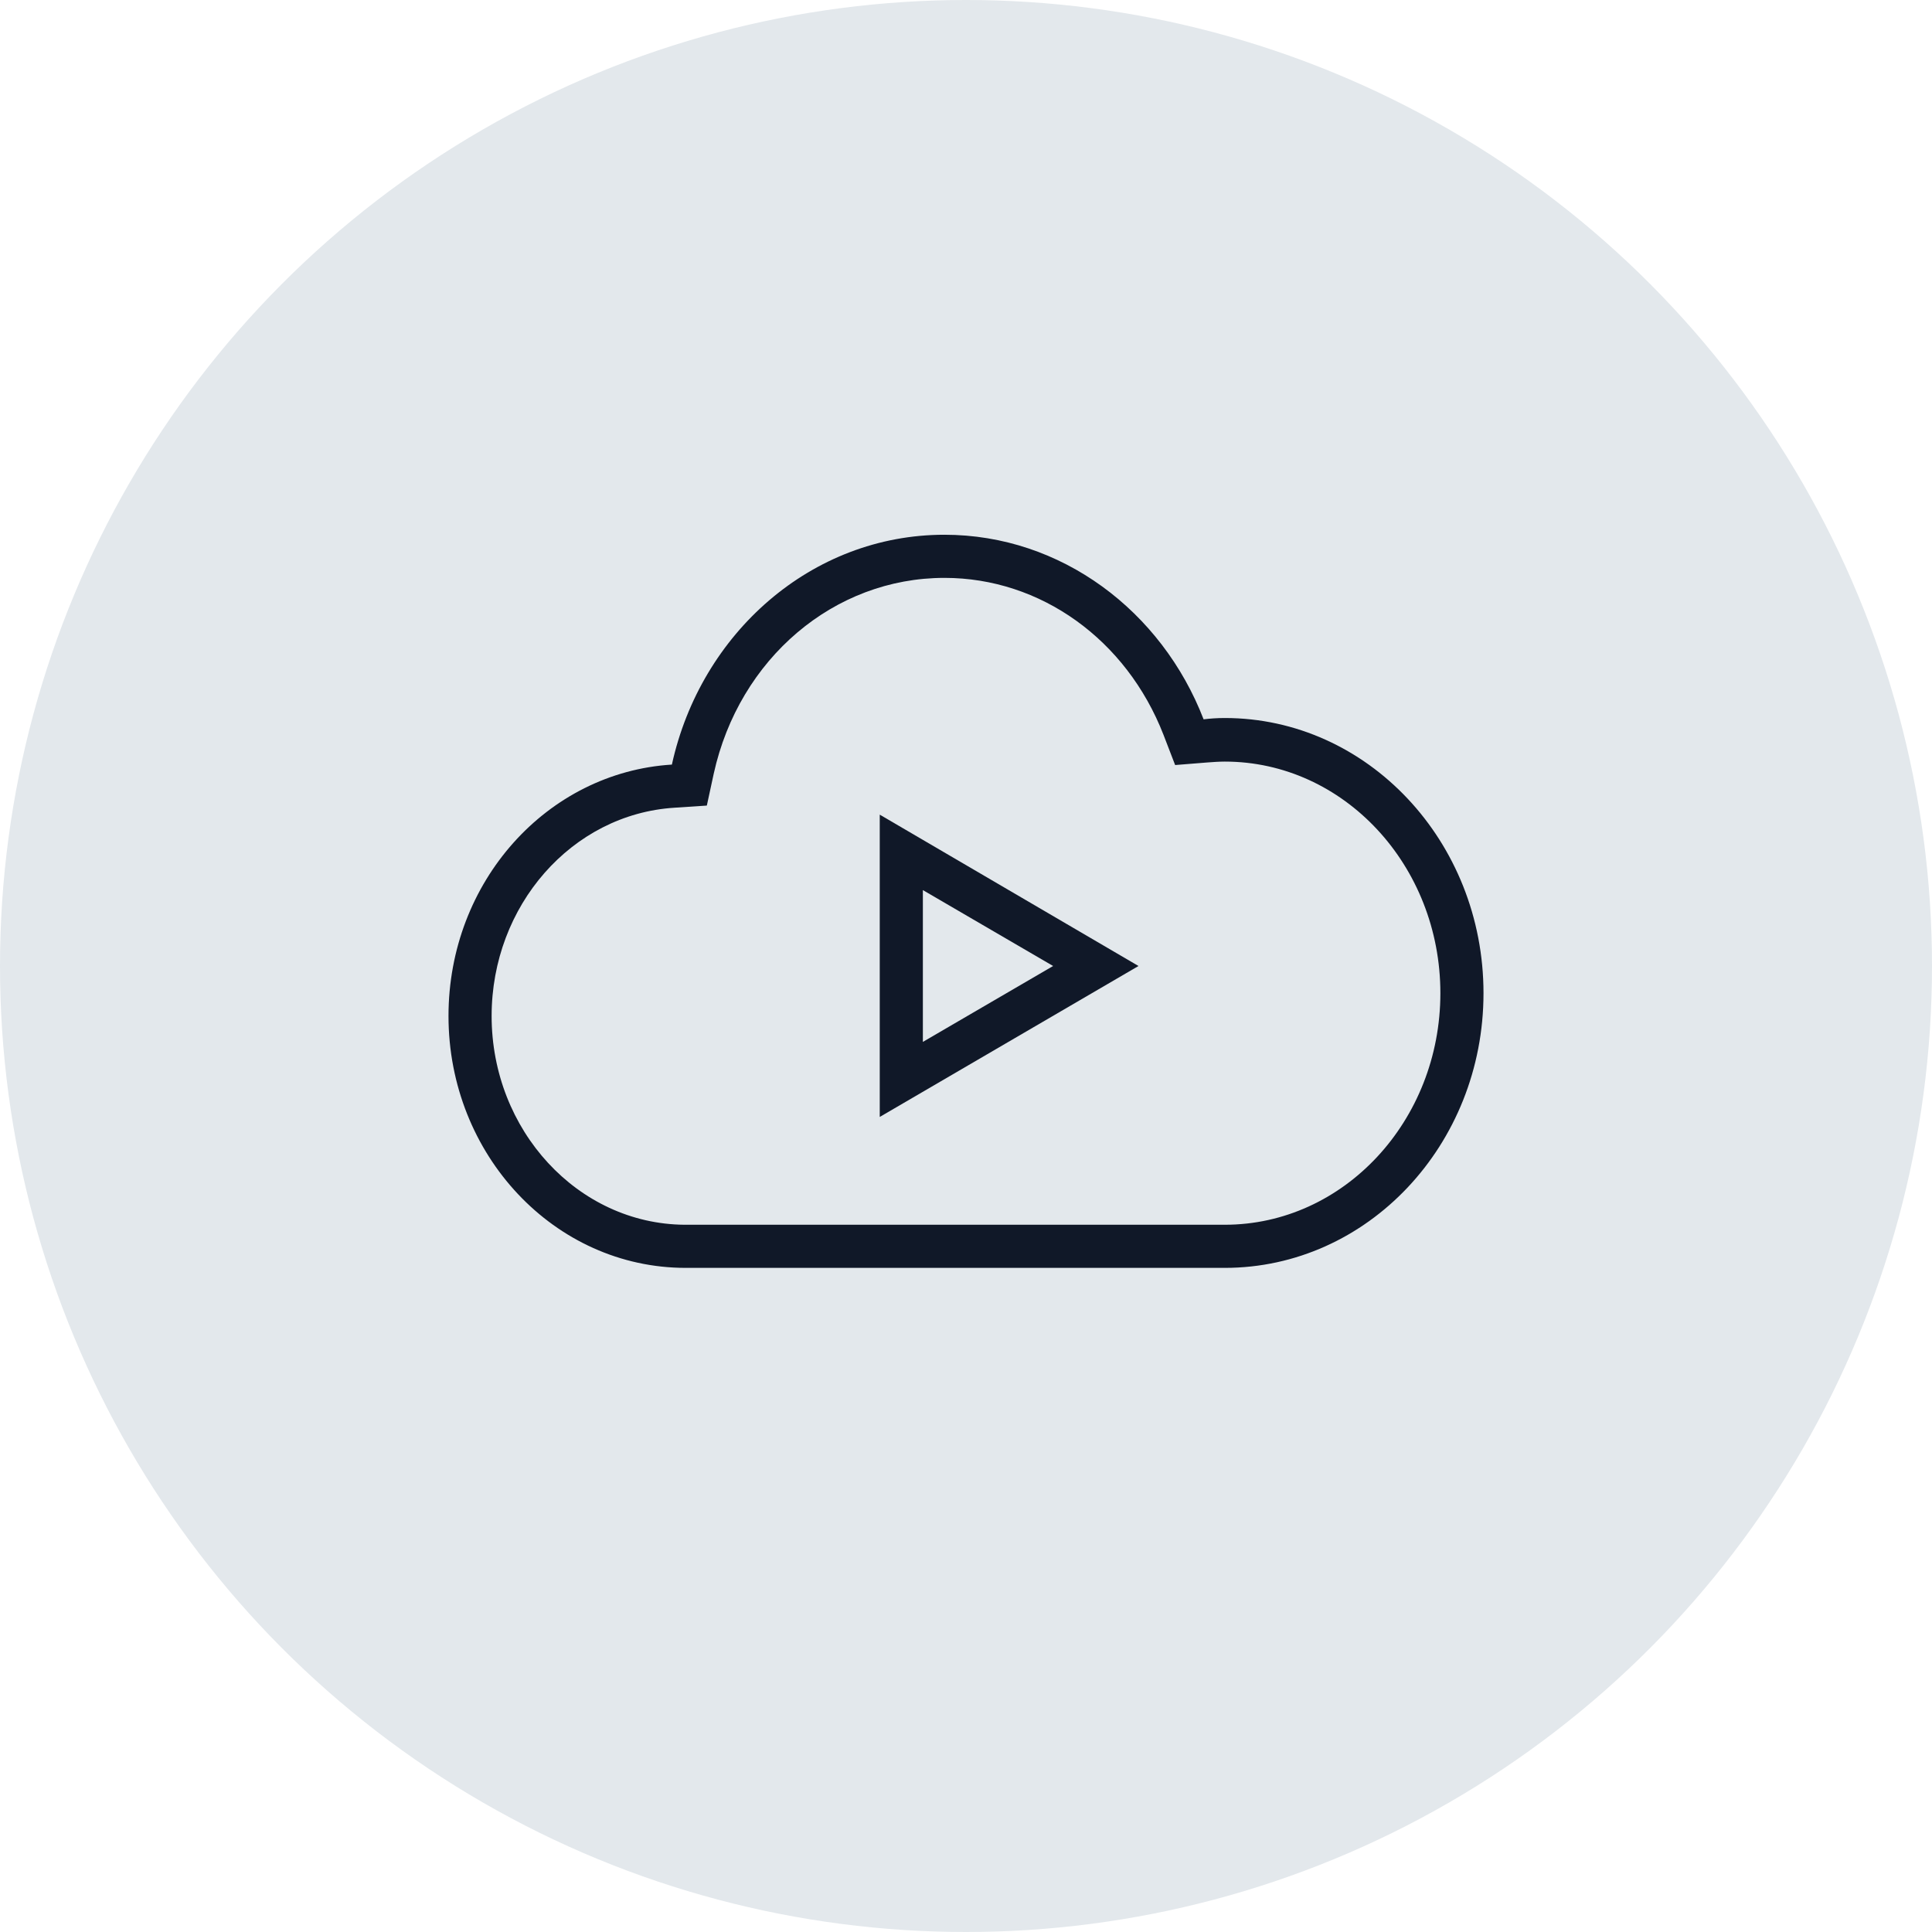 <?xml version="1.0" encoding="UTF-8"?>
<svg width="56px" height="56px" viewBox="0 0 56 56" version="1.1" xmlns="http://www.w3.org/2000/svg" xmlns:xlink="http://www.w3.org/1999/xlink">
    <!-- Generator: Sketch 57.1 (83088) - https://sketch.com -->
    <title>163-G56px</title>
    <desc>Created with Sketch.</desc>
    <g id="NEW_icons" stroke="none" stroke-width="1" fill="none" fill-rule="evenodd">
        <g id="icons_UD_new-Copy" transform="translate(-1728, -20837)">
            <g id="163-G56px" transform="translate(1728, 20837)">
                <circle id="Oval-Copy-1057" fill="#E3E8EC" cx="28" cy="28" r="28"></circle>
                <g id="163-B32px-Copy-3" transform="translate(8, 8)">
                    <path d="M18.75,17.8 L22.525,20 L18.75,22.2 L18.75,17.8 L18.75,17.8 Z M17.5,15.613 L17.5,24.375 L25,20 L17.5,15.613 L17.5,15.613 Z" id="Shape" fill="#101828" fill-rule="nonzero"></path>
                    <path d="M19.375,8.75 C22.163,8.75 24.65,10.537 25.725,13.3 L26.062,14.175 L27,14.1 C27.163,14.088 27.337,14.075 27.5,14.075 C30.95,14.075 33.75,17.087 33.75,20.788 C33.75,24.488 30.95,27.5 27.5,27.5 L13.15,27.5 L13.15,27.5 L11.9,27.5 L11.838,27.5 L11.838,27.5 C8.75,27.475 6.25,24.762 6.25,21.45 C6.25,18.25 8.575,15.6 11.55,15.412 L12.488,15.35 L12.688,14.425 C13.425,11.088 16.175,8.75 19.375,8.75 L19.375,8.75 Z M19.375,7.5 C15.525,7.5 12.312,10.35 11.475,14.162 C7.862,14.387 5,17.55 5,21.45 C5,25.475 8.075,28.75 11.875,28.75 C11.887,28.75 11.887,28.75 11.9,28.75 L11.9,28.75 L27.5,28.75 C31.637,28.75 35,25.188 35,20.788 C35,16.387 31.637,12.812 27.5,12.812 C27.288,12.812 27.087,12.825 26.887,12.85 C25.675,9.713 22.762,7.5 19.375,7.5 L19.375,7.5 Z" id="Shape" fill="#101828" fill-rule="nonzero"></path>
                    <rect id="Rectangle" x="0" y="0" width="40" height="40"></rect>
                </g>
            </g>
        </g>
    </g>
</svg>